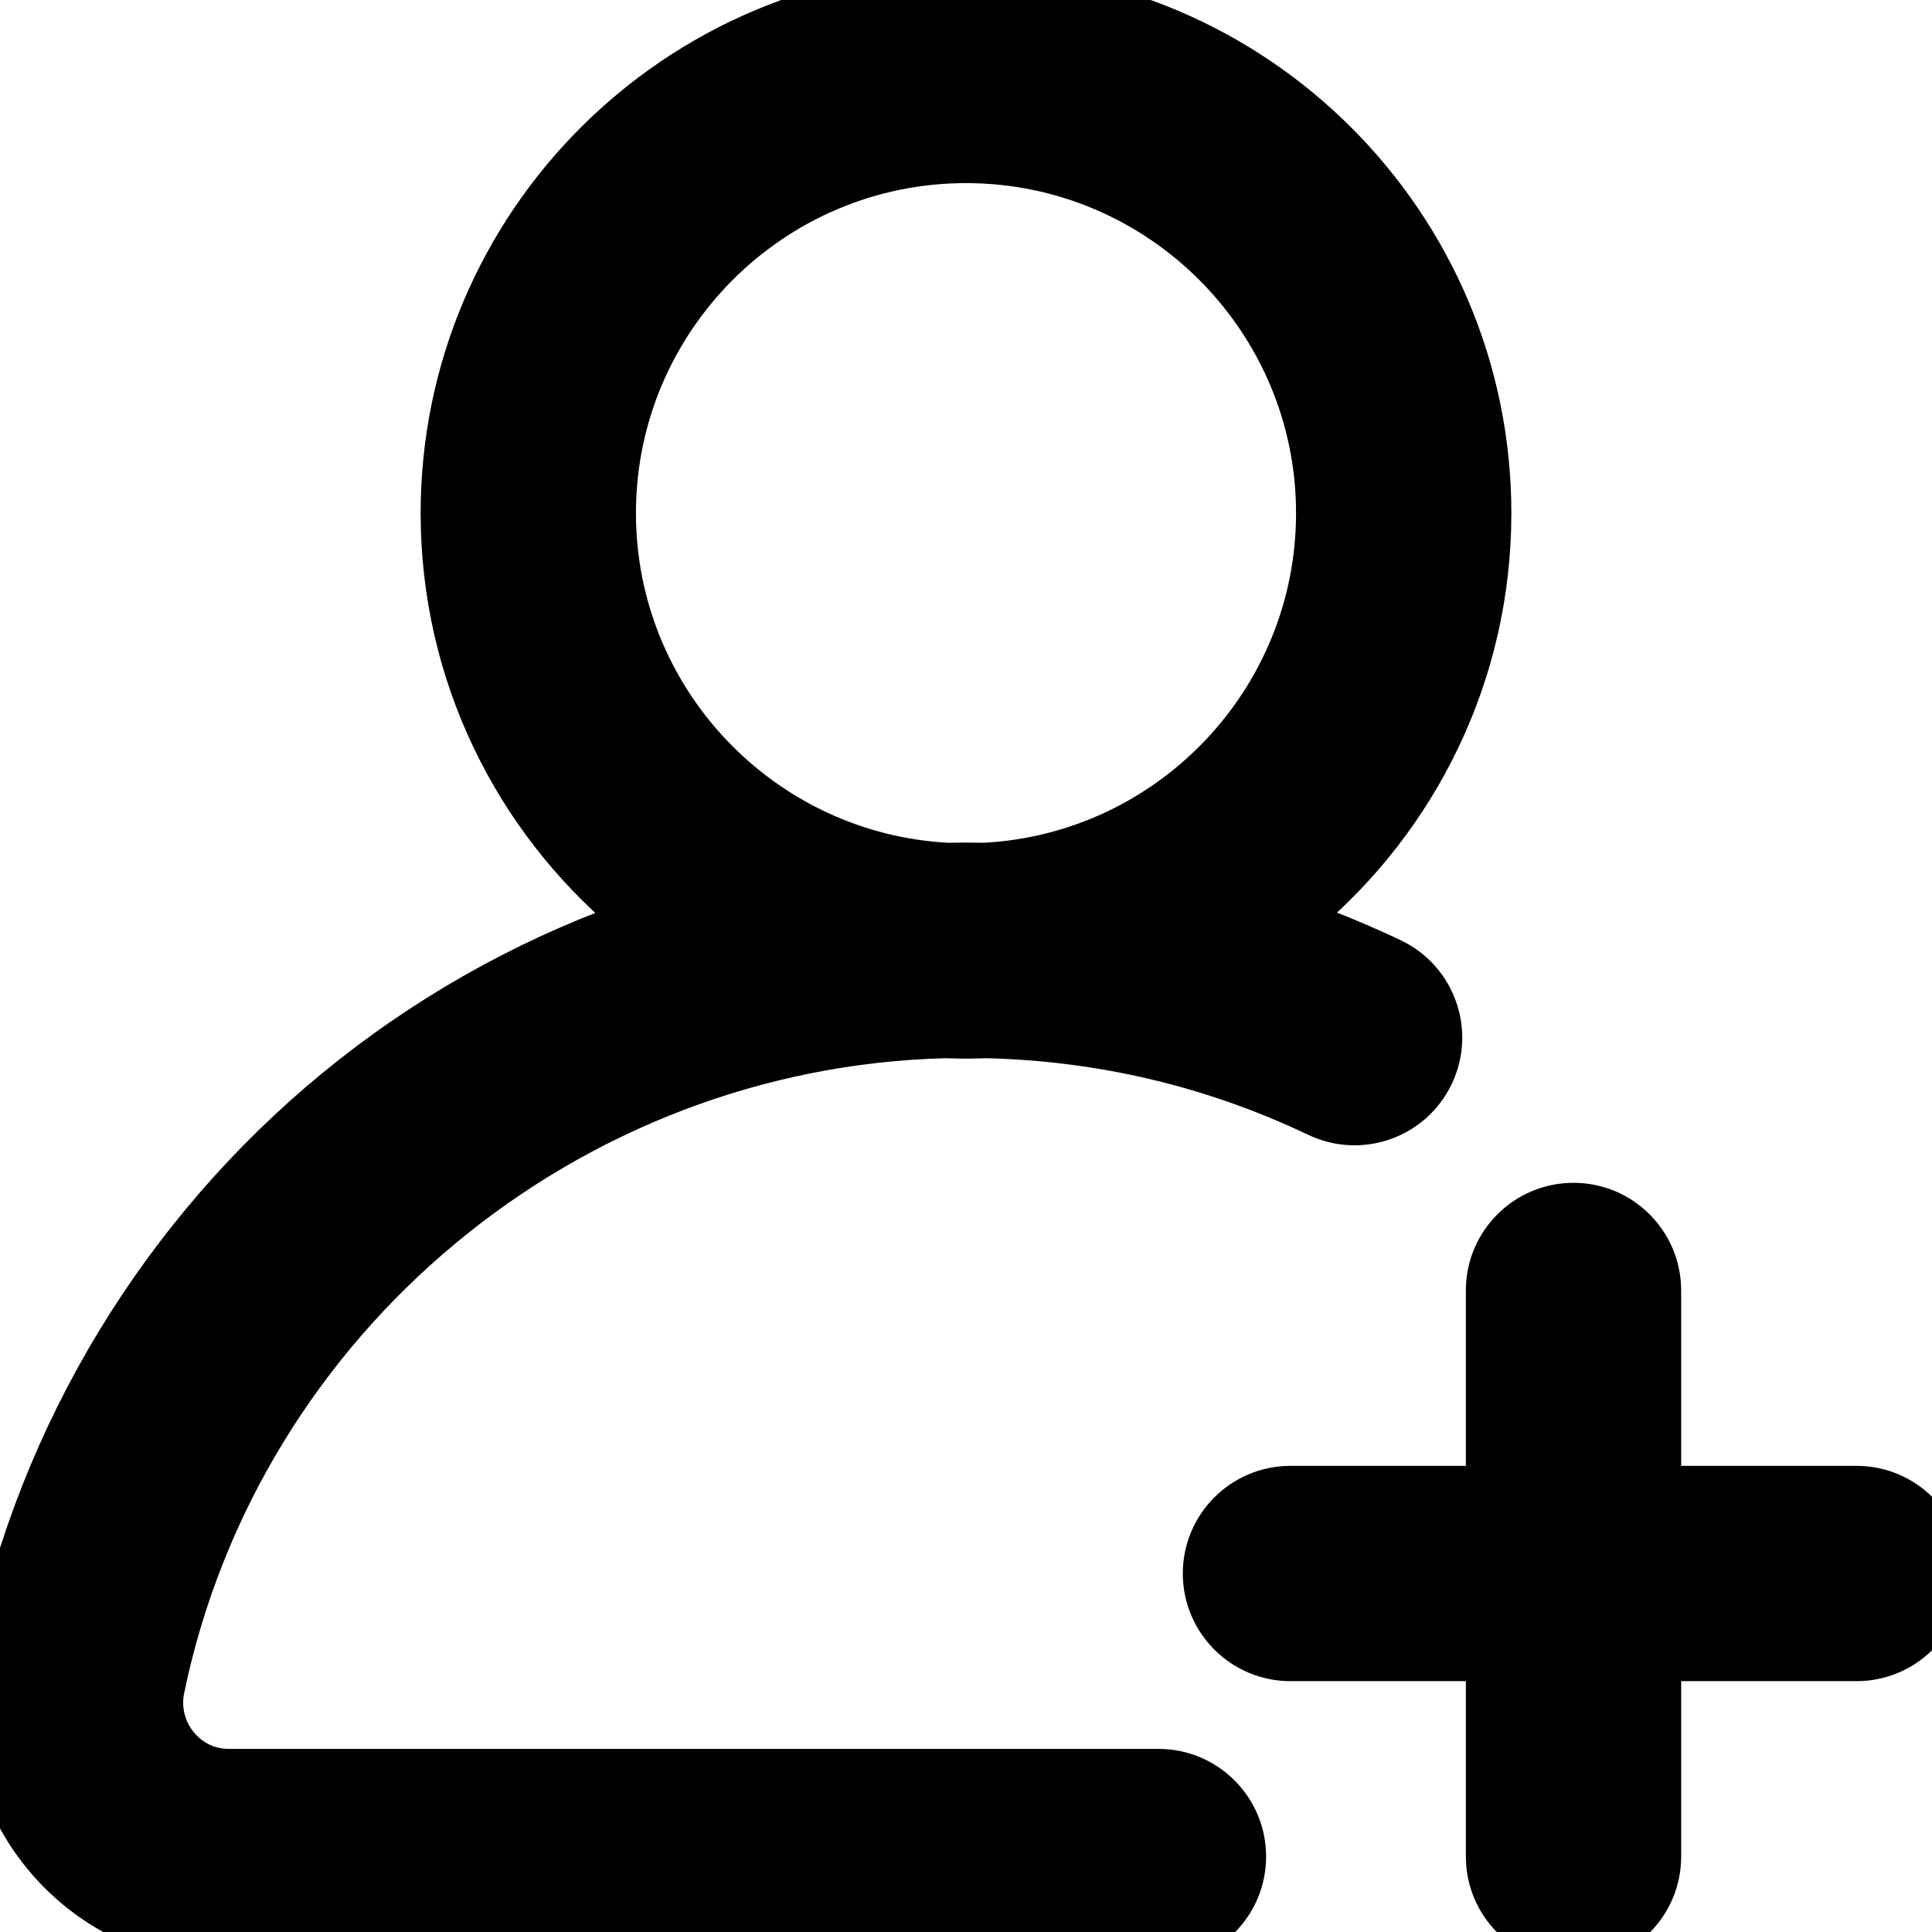 <svg width="18" height="18" viewBox="0 0 18 18" fill="none" xmlns="http://www.w3.org/2000/svg">
<path d="M1.569 15.741L1.422 15.71L1.569 15.741C2.284 12.306 5.314 9.796 8.813 9.709C8.875 9.711 8.937 9.713 9 9.713C9.063 9.713 9.127 9.711 9.189 9.709C10.261 9.735 11.291 9.979 12.254 10.438L12.254 10.438C12.68 10.64 13.189 10.459 13.391 10.033C13.593 9.608 13.412 9.099 12.987 8.896C12.719 8.769 12.447 8.655 12.171 8.555C13.246 7.65 13.931 6.294 13.931 4.781C13.931 2.062 11.719 -0.15 9 -0.15C6.281 -0.15 4.069 2.062 4.069 4.781C4.069 6.296 4.755 7.653 5.832 8.558C4.845 8.915 3.918 9.44 3.098 10.114C1.464 11.458 0.328 13.333 -0.101 15.393C-0.243 16.073 -0.073 16.771 0.364 17.308C0.799 17.843 1.444 18.15 2.134 18.15H10.793C11.264 18.15 11.646 17.768 11.646 17.297C11.646 16.826 11.264 16.444 10.793 16.444H2.134C1.896 16.444 1.753 16.312 1.688 16.232C1.576 16.095 1.533 15.916 1.569 15.741ZM12.319 10.302C12.669 10.469 13.089 10.32 13.255 9.969C13.422 9.618 13.273 9.199 12.922 9.032C12.631 8.894 12.335 8.771 12.035 8.665L12.319 10.302ZM12.225 4.781C12.225 6.503 10.869 7.914 9.169 8.002C9.113 8.001 9.056 8 9 8C8.944 8 8.888 8.001 8.832 8.002C7.132 7.914 5.775 6.503 5.775 4.781C5.775 3.003 7.222 1.556 9 1.556C10.778 1.556 12.225 3.003 12.225 4.781Z" fill="black" stroke="black" stroke-width="0.3"/>
<path d="M17.297 13.807H15.513V12.023C15.513 11.552 15.131 11.17 14.66 11.17C14.189 11.17 13.807 11.552 13.807 12.023V13.807H12.023C11.552 13.807 11.17 14.189 11.17 14.66C11.17 15.131 11.552 15.513 12.023 15.513H13.807V17.297C13.807 17.768 14.189 18.15 14.66 18.15C15.131 18.15 15.513 17.768 15.513 17.297V15.513H17.297C17.768 15.513 18.15 15.131 18.15 14.66C18.15 14.189 17.768 13.807 17.297 13.807Z" fill="black" stroke="black" stroke-width="0.3"/>
</svg>
